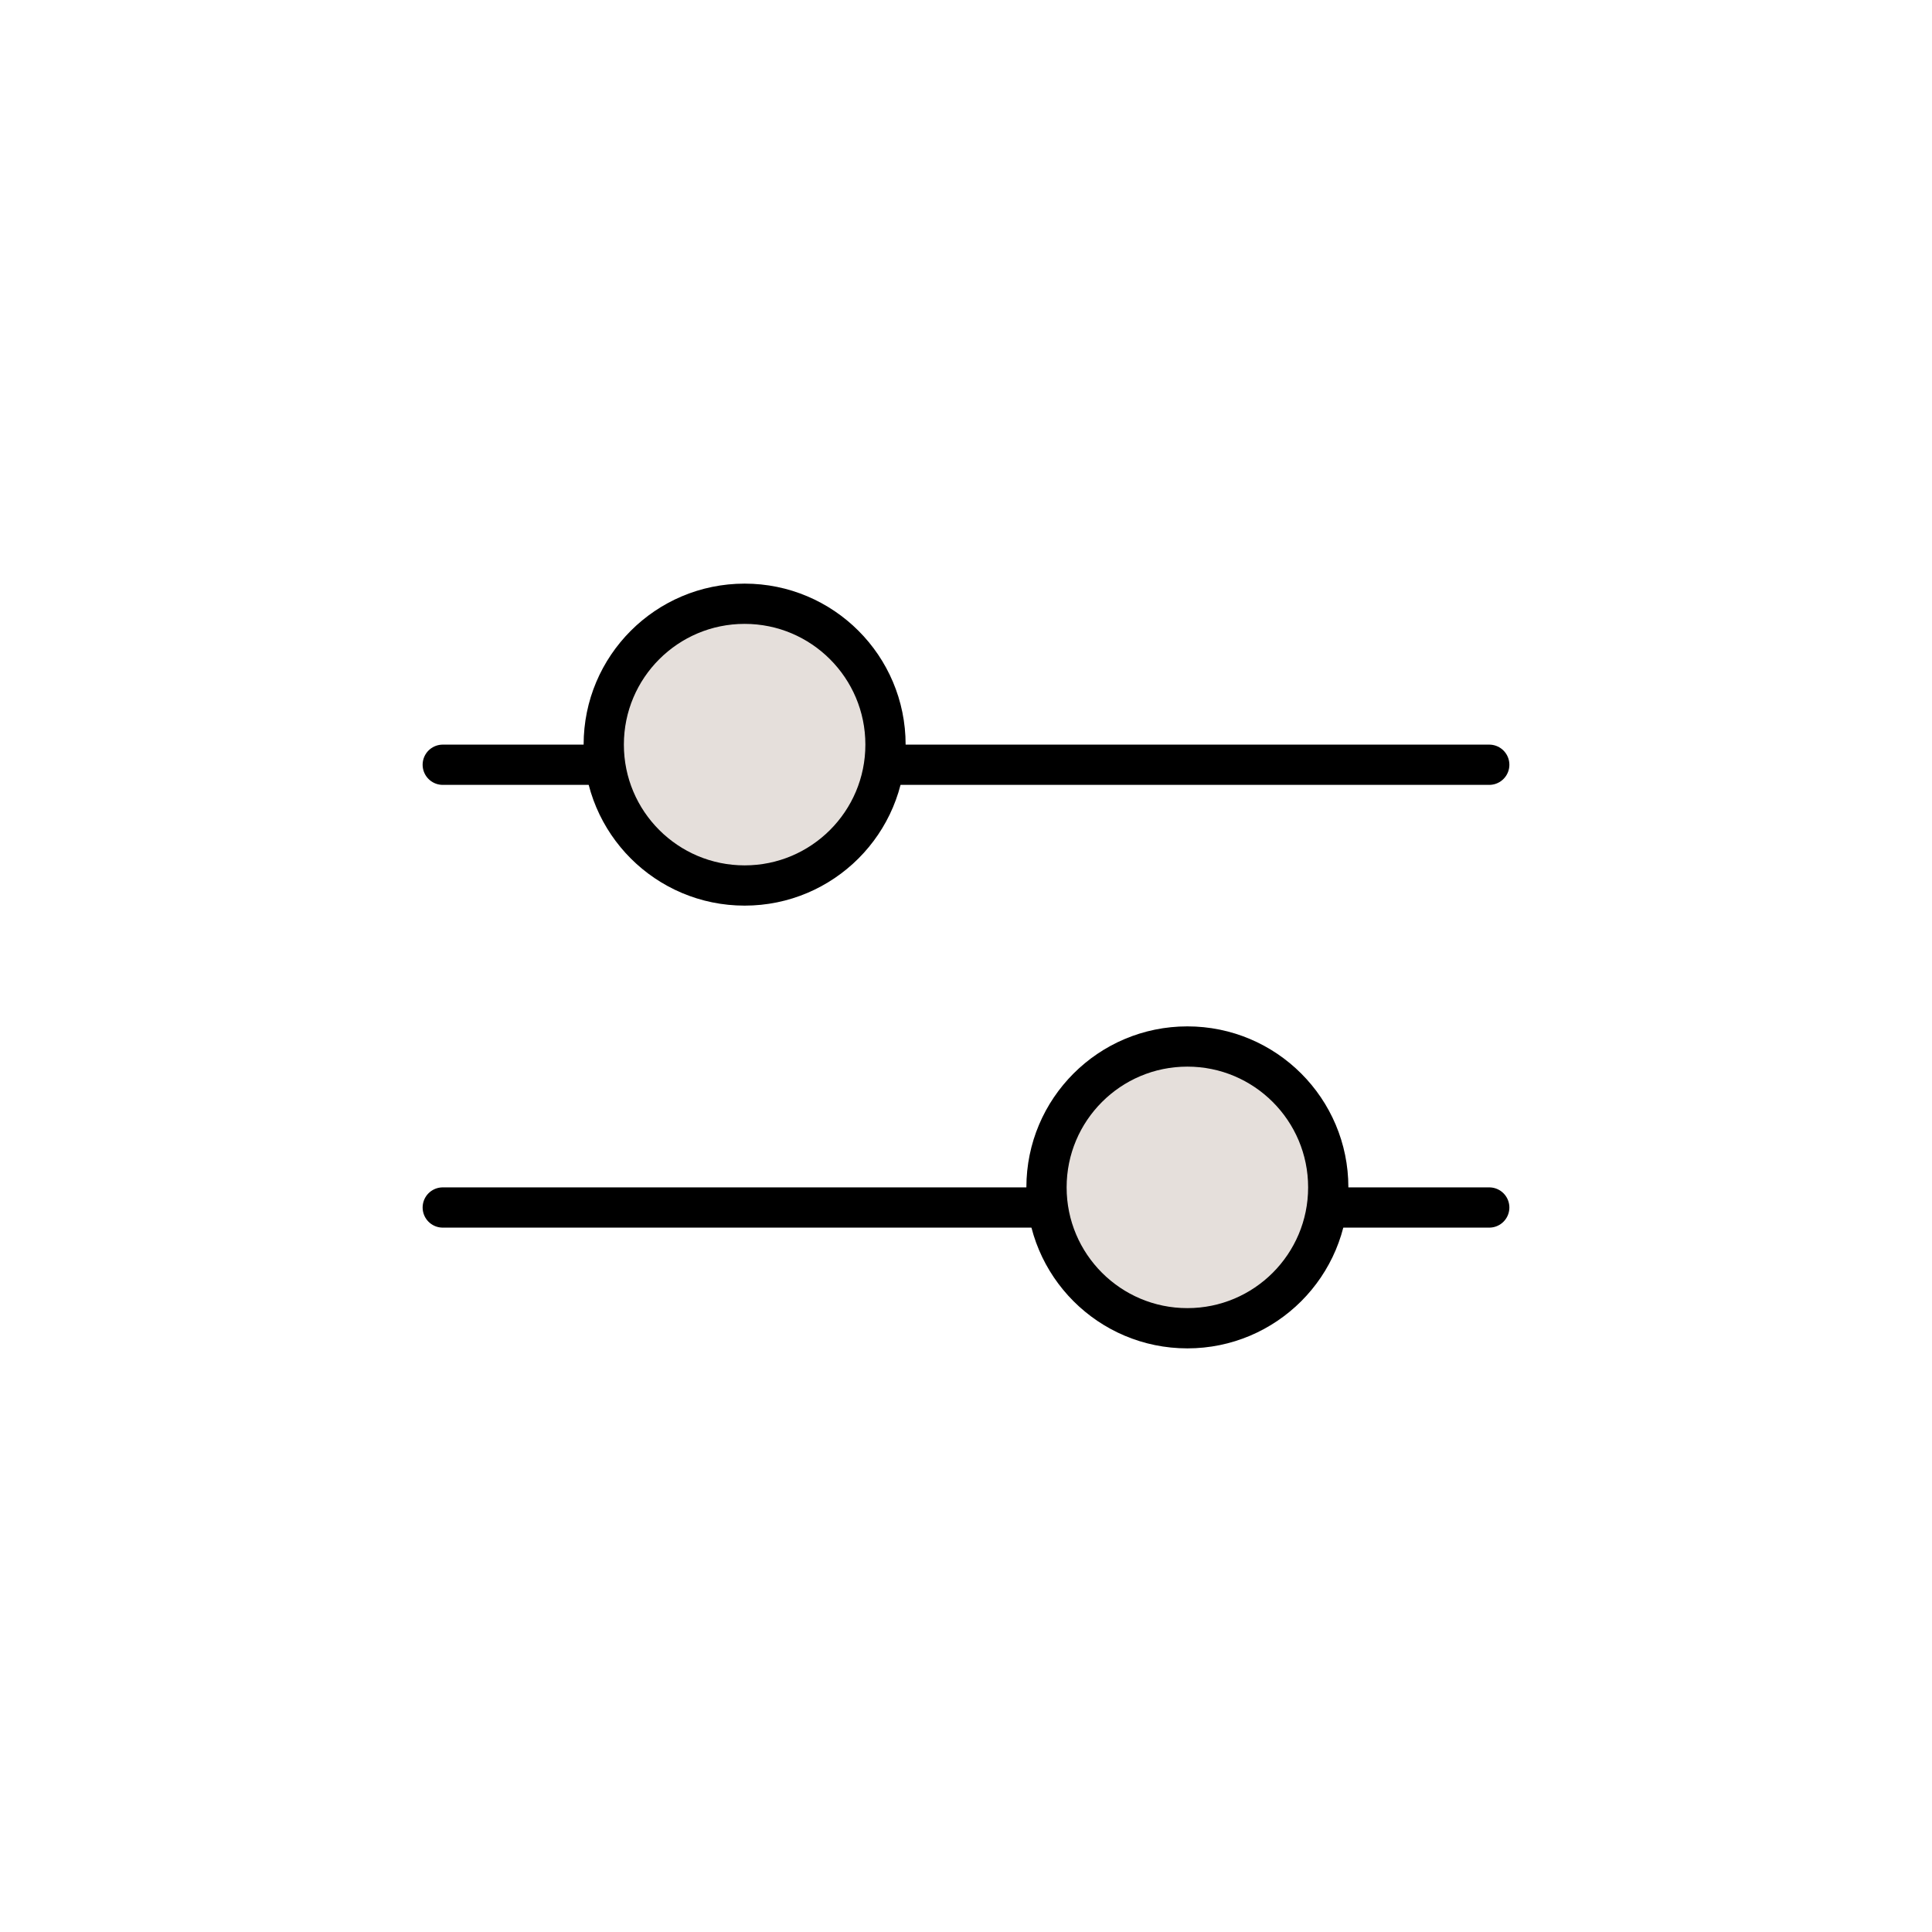 <svg id="Slider" xmlns="http://www.w3.org/2000/svg" width="48" height="48" viewBox="0 0 48 48">
  <rect id="Rectangle_3" data-name="Rectangle 3" width="48" height="48" fill="none"/>
  <g id="Group_810" data-name="Group 810" transform="translate(14932 971)">
    <line id="Line_75" data-name="Line 75" x2="26" transform="translate(-14921 -952)" fill="none" stroke="#000" stroke-linecap="round" stroke-linejoin="round" stroke-width="1"/>
    <line id="Line_75-2" data-name="Line 75" x2="26" transform="translate(-14921 -941)" fill="none" stroke="#000" stroke-linecap="round" stroke-linejoin="round" stroke-width="1"/>
    <circle id="Ellipse_32" data-name="Ellipse 32" cx="3.5" cy="3.5" r="3.5" transform="translate(-14917 -956)" fill="#e5dfdb" stroke="#000" stroke-width="1"/>
    <circle id="Ellipse_35" data-name="Ellipse 35" cx="3.5" cy="3.5" r="3.5" transform="translate(-14906 -945)" fill="#e5dfdb" stroke="#000" stroke-width="1"/>
  </g>
</svg>
